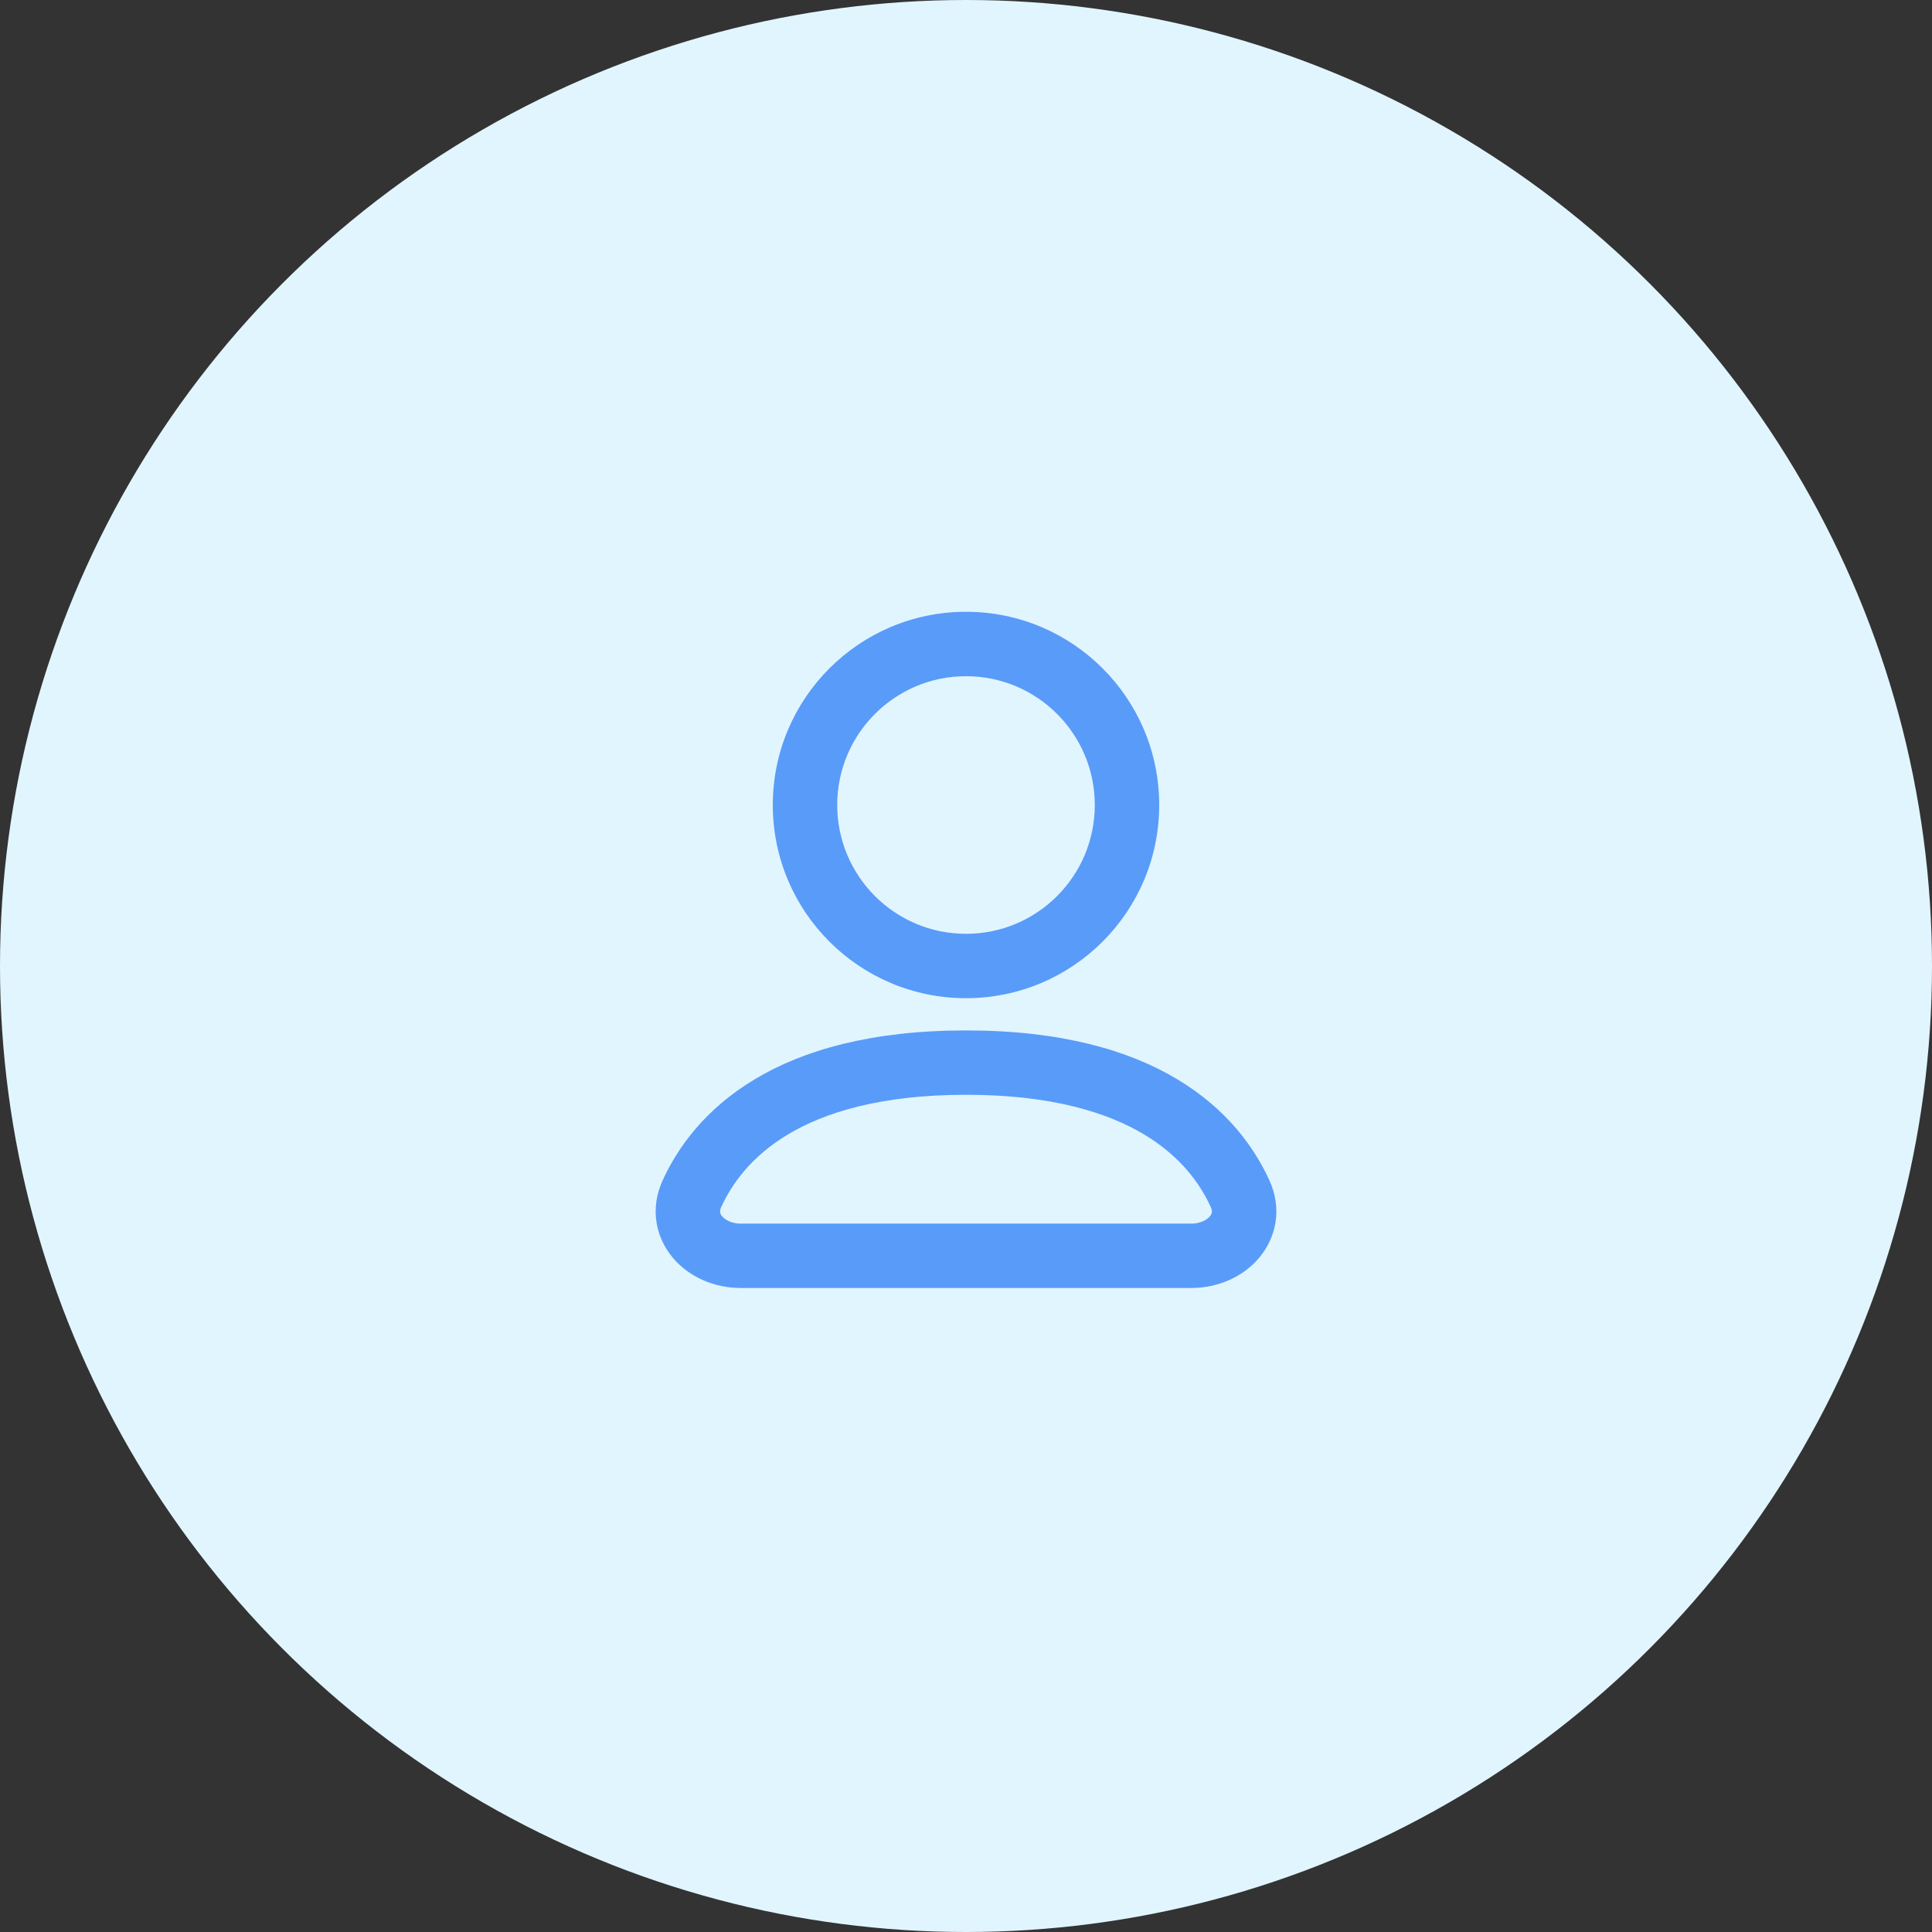 <svg width="41" height="41" viewBox="0 0 41 41" fill="none" xmlns="http://www.w3.org/2000/svg">
<rect x="0" y="0" width="41" height="41" fill="#333333" stroke="none"/>
<circle cx="20.5" cy="20.5" r="20.5" fill="#E1F5FF"/>
<path fill-rule="evenodd" clip-rule="evenodd" d="M24.6 17.083C24.6 19.348 22.765 21.183 20.5 21.183C18.236 21.183 16.4 19.348 16.4 17.083C16.4 14.819 18.236 12.983 20.5 12.983C22.765 12.983 24.6 14.819 24.6 17.083ZM23.233 17.083C23.233 18.593 22.01 19.817 20.5 19.817C18.991 19.817 17.767 18.593 17.767 17.083C17.767 15.574 18.991 14.35 20.5 14.35C22.01 14.35 23.233 15.574 23.233 17.083Z" fill="#599BF9"/>
<path fill-rule="evenodd" clip-rule="evenodd" d="M20.5 21.867C18.494 21.867 17.048 22.283 16.011 22.907C14.97 23.533 14.385 24.342 14.062 25.05C13.789 25.646 13.913 26.254 14.275 26.687C14.62 27.1 15.156 27.333 15.717 27.333H25.284C25.844 27.333 26.381 27.1 26.725 26.687C27.087 26.254 27.211 25.646 26.939 25.05C26.616 24.342 26.031 23.533 24.989 22.907C23.952 22.283 22.506 21.867 20.5 21.867ZM15.305 25.617C15.529 25.126 15.941 24.544 16.715 24.078C17.494 23.61 18.683 23.233 20.5 23.233C22.318 23.233 23.506 23.61 24.285 24.078C25.059 24.544 25.471 25.126 25.695 25.617C25.722 25.675 25.721 25.71 25.718 25.728C25.715 25.748 25.705 25.777 25.676 25.811C25.615 25.885 25.477 25.967 25.284 25.967H15.717C15.523 25.967 15.386 25.885 15.324 25.811C15.295 25.777 15.285 25.748 15.282 25.728C15.28 25.71 15.278 25.675 15.305 25.617Z" fill="#599BF9"/>
</svg>
